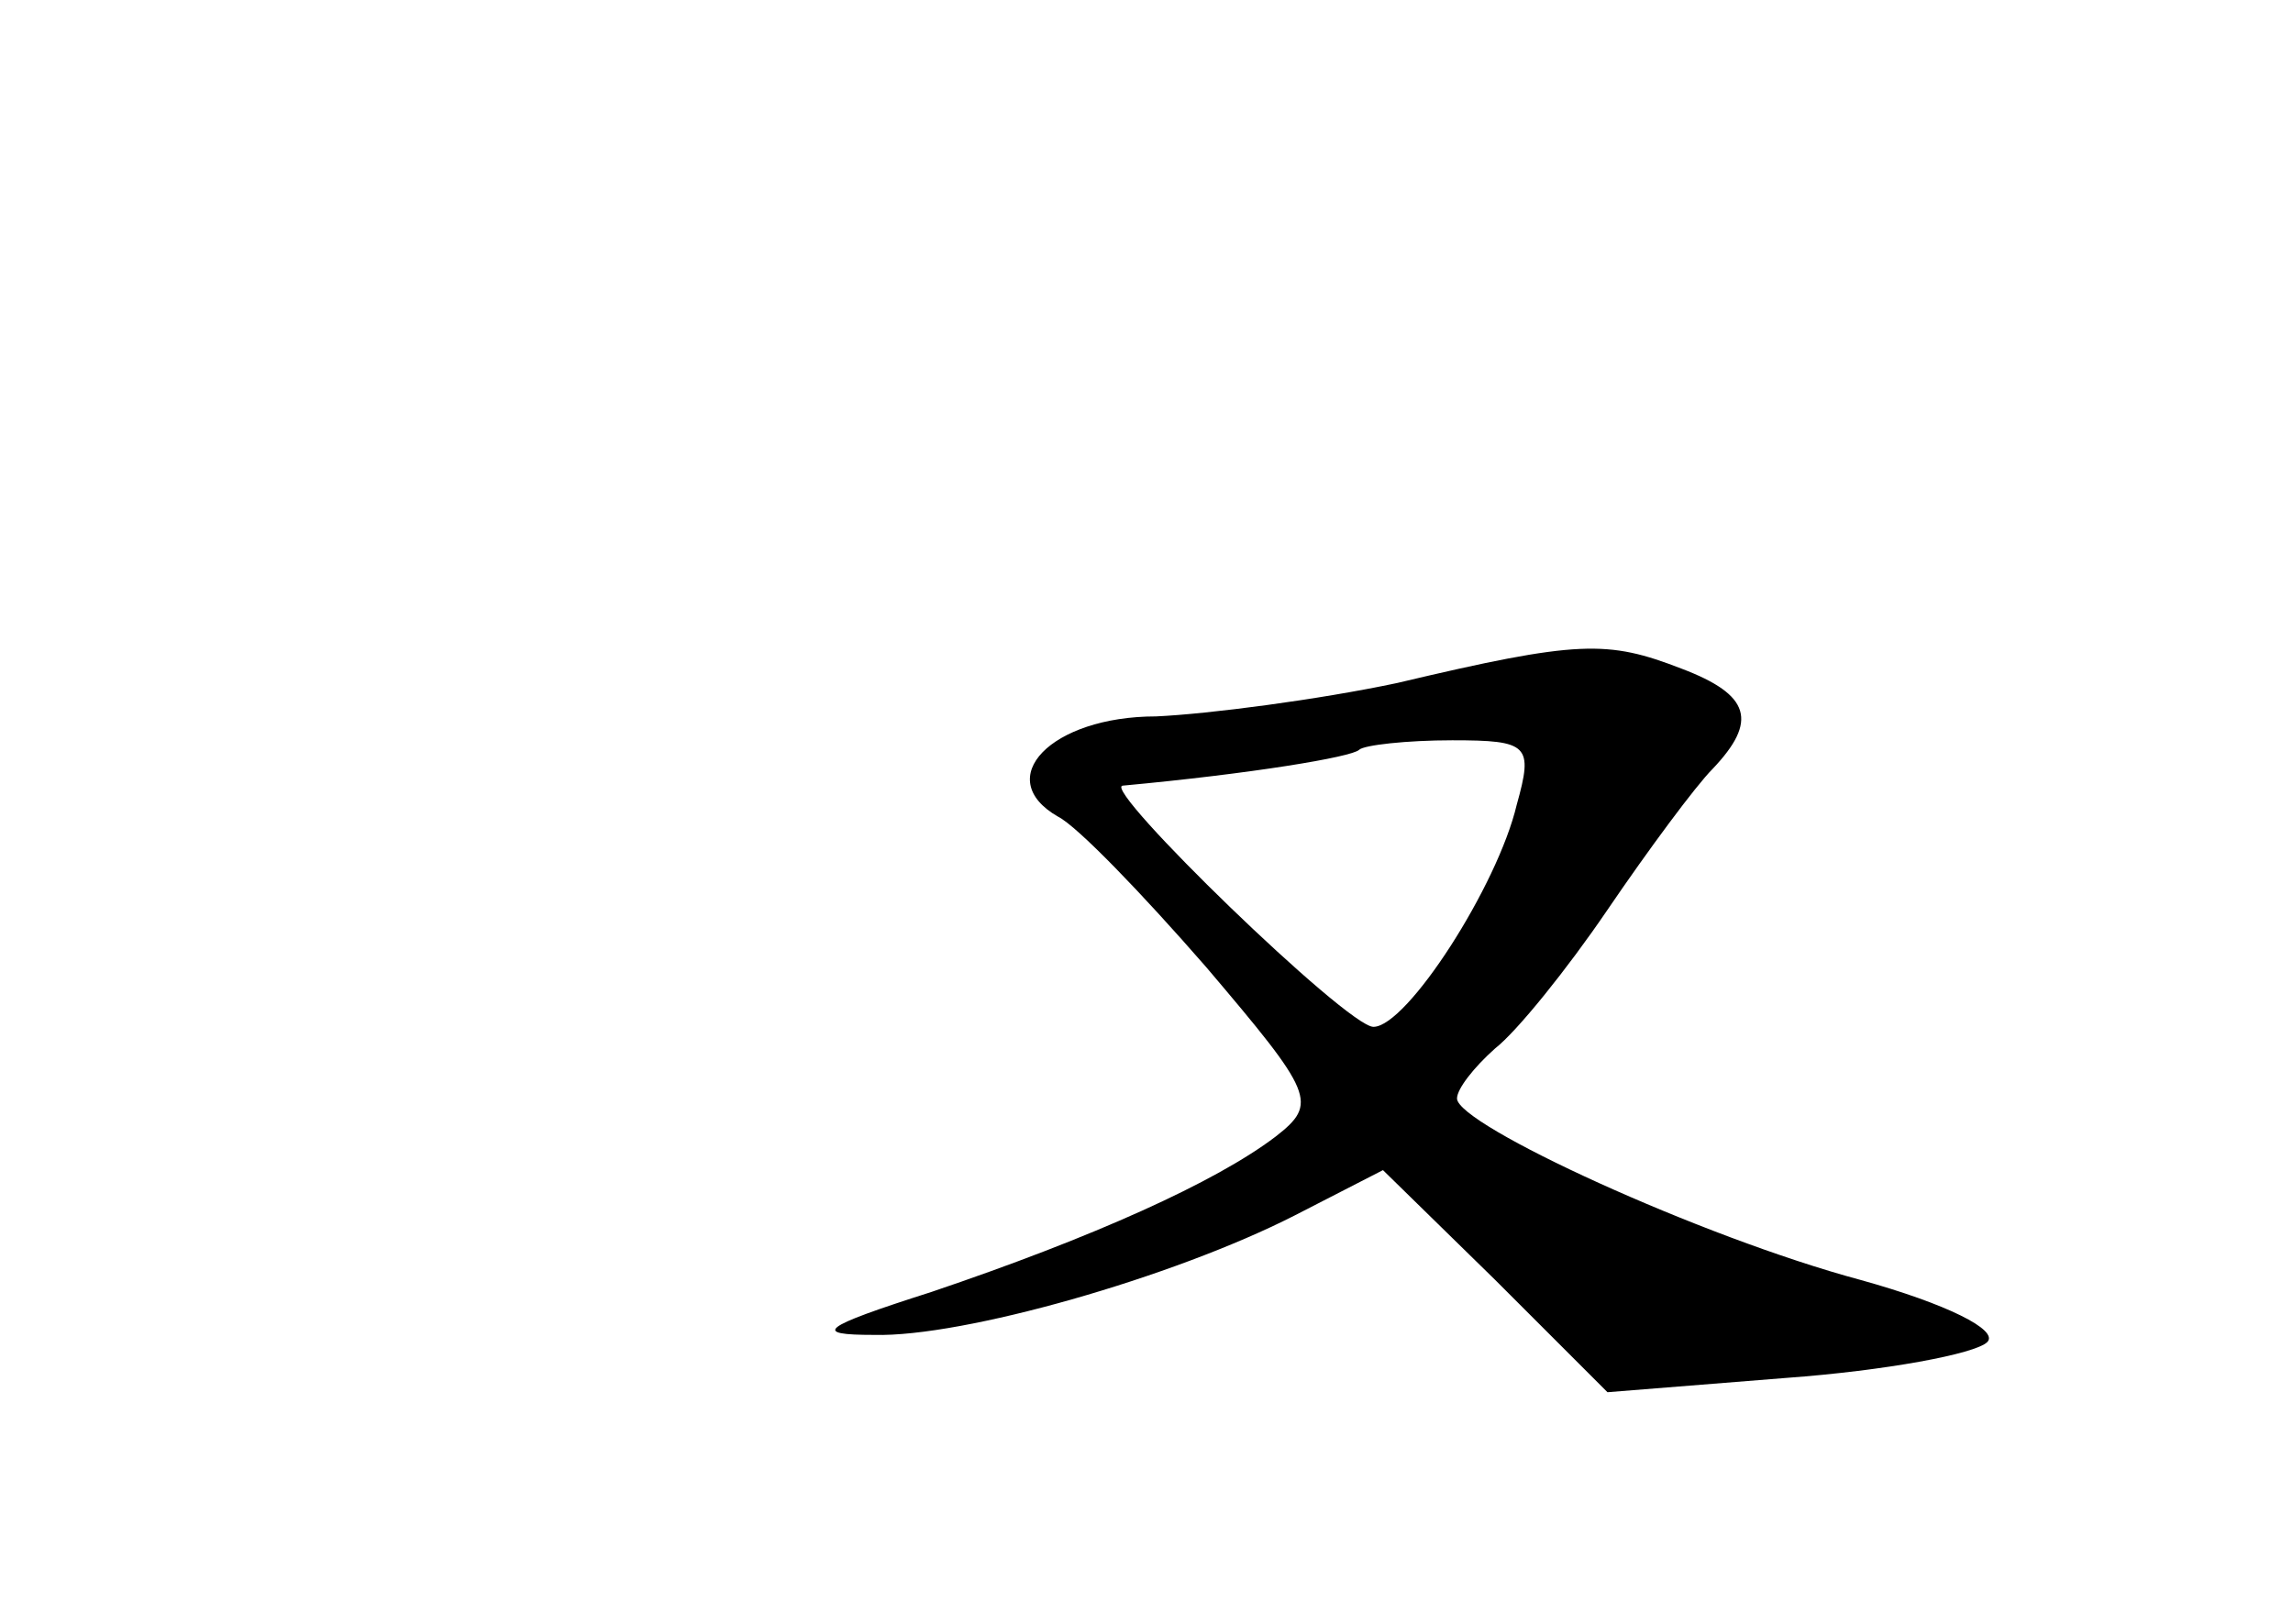 <?xml version="1.0" standalone="no"?>
<!DOCTYPE svg PUBLIC "-//W3C//DTD SVG 20010904//EN"
 "http://www.w3.org/TR/2001/REC-SVG-20010904/DTD/svg10.dtd">
<svg version="1.0" xmlns="http://www.w3.org/2000/svg"
 width="96pt" height="68pt" viewBox="0 0 96 68"
 preserveAspectRatio="xMidYMid meet">
<g transform="translate(0,68) scale(0.1,-0.1)"
fill="#000000" stroke="none">
<path d="M585 394 c-33 -7 -79 -13 -101 -14 -44 0 -69 -26 -41 -42 8 -4 35
-32 62 -63 45 -53 47 -57 29 -71 -25 -19 -76 -42 -144 -65 -47 -15 -50 -18
-24 -18 37 -1 125 24 176 50 l37 19 47 -46 47 -47 75 6 c41 3 79 10 84 15 5 5
-17 16 -53 26 -67 18 -169 65 -169 76 0 4 7 13 16 21 9 7 30 33 47 58 17 25
37 52 44 59 19 20 16 31 -13 42 -31 12 -43 12 -119 -6z m50 -51 c-8 -34 -46
-93 -60 -93 -11 0 -114 100 -105 101 54 5 96 12 99 15 2 2 20 4 39 4 32 0 34
-2 27 -27z"/>
</g>
</svg>
